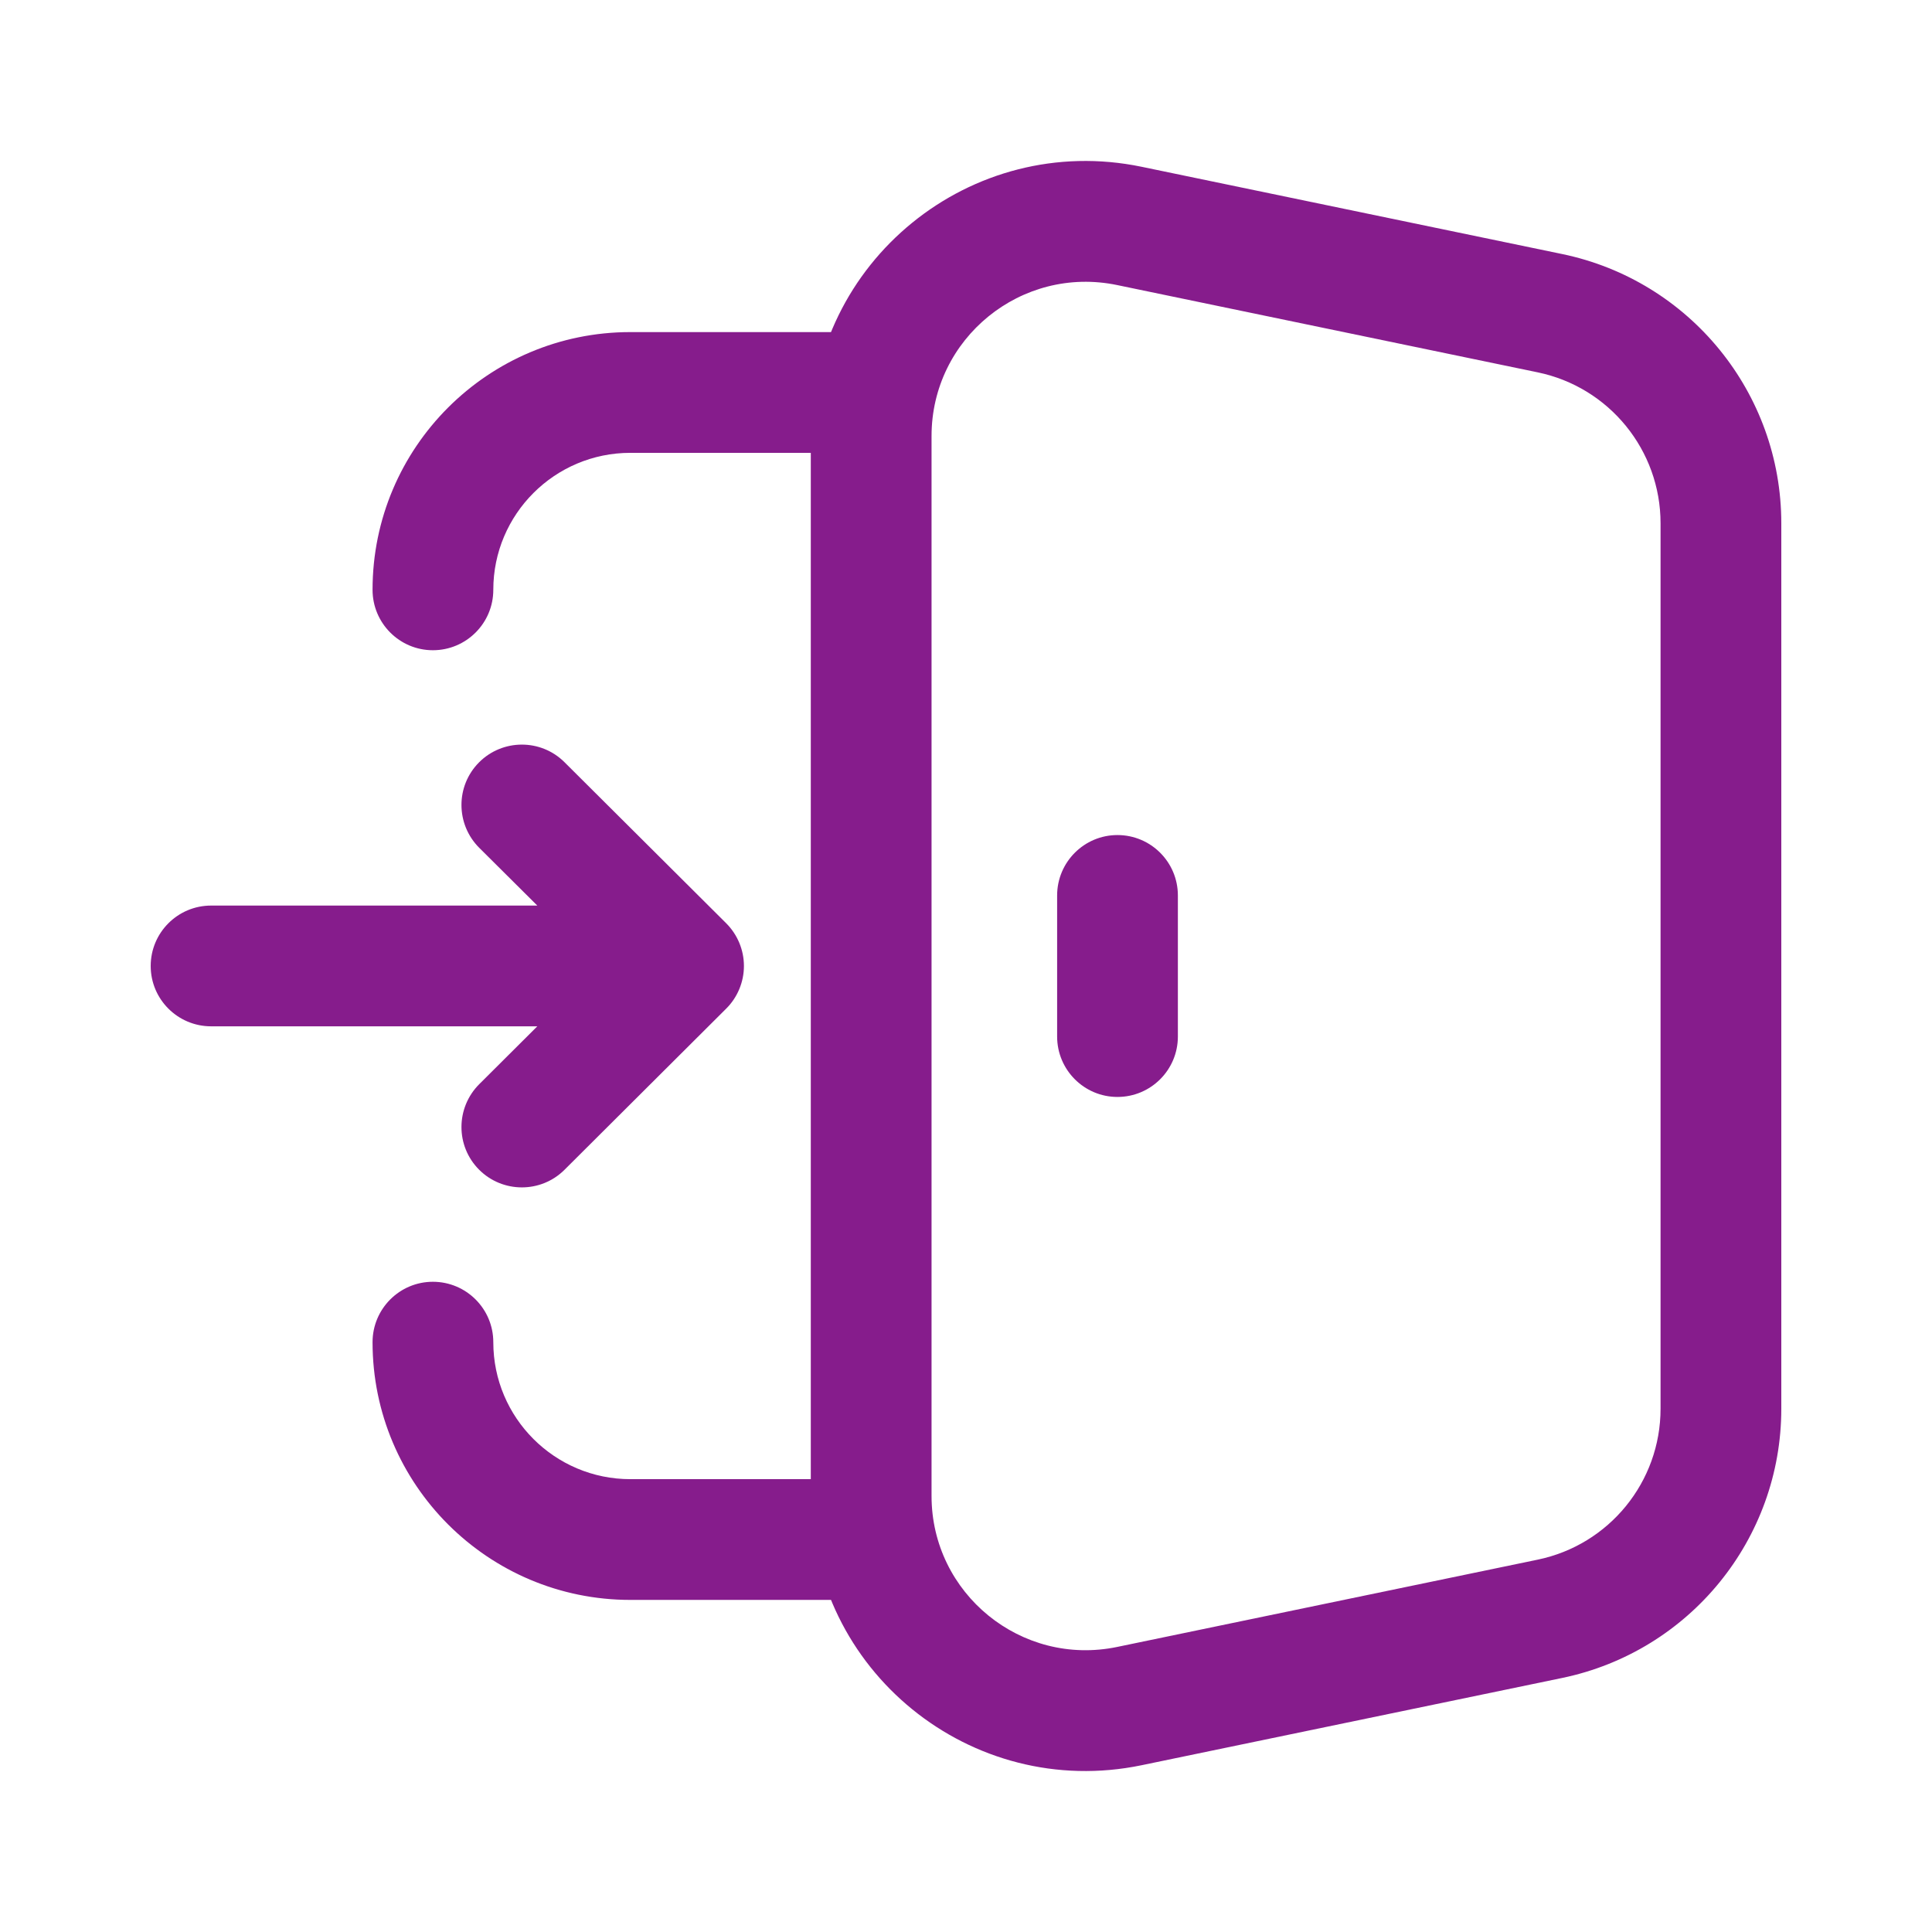 <svg width="18" height="18" viewBox="0 0 18 18" fill="none" xmlns="http://www.w3.org/2000/svg">
<path fill-rule="evenodd" clip-rule="evenodd" d="M10.411 7.78C10.722 7.78 10.974 8.032 10.974 8.343V9.657C10.974 9.968 10.722 10.22 10.411 10.22C10.101 10.22 9.849 9.968 9.849 9.657V8.343C9.849 8.032 10.101 7.78 10.411 7.78Z" fill="#861C8C"/>
<path fill-rule="evenodd" clip-rule="evenodd" d="M10.409 2.656C9.516 2.47 8.679 3.152 8.679 4.062L8.679 13.938C8.679 14.848 9.516 15.53 10.409 15.344L14.326 14.531C14.993 14.393 15.471 13.806 15.471 13.125L15.471 4.875C15.471 4.195 14.993 3.607 14.326 3.469L10.409 2.656ZM7.554 4.062C7.554 2.437 9.047 1.224 10.637 1.554L14.555 2.367C15.743 2.614 16.596 3.661 16.596 4.875V13.125C16.596 14.339 15.743 15.386 14.555 15.633L10.637 16.446C9.047 16.776 7.554 15.563 7.554 13.938L7.554 4.062Z" fill="#861C8C"/>
<path fill-rule="evenodd" clip-rule="evenodd" d="M4.033 11.942C4.344 11.942 4.596 12.194 4.596 12.505C4.596 13.209 5.168 13.781 5.873 13.781H8.013C8.323 13.781 8.575 14.033 8.575 14.343C8.575 14.654 8.323 14.906 8.013 14.906H5.873C4.547 14.906 3.471 13.831 3.471 12.505C3.471 12.194 3.723 11.942 4.033 11.942Z" fill="#861C8C"/>
<path fill-rule="evenodd" clip-rule="evenodd" d="M4.463 7.103C4.682 6.883 5.039 6.882 5.259 7.101L6.765 8.601C6.871 8.707 6.931 8.85 6.931 9C6.931 9.149 6.871 9.293 6.765 9.398L5.259 10.899C5.039 11.118 4.682 11.117 4.463 10.897C4.244 10.677 4.245 10.321 4.465 10.101L5.006 9.562H1.967C1.656 9.562 1.404 9.31 1.404 9C1.404 8.689 1.656 8.437 1.967 8.437H5.006L4.465 7.899C4.245 7.679 4.244 7.323 4.463 7.103Z" fill="#861C8C"/>
<path fill-rule="evenodd" clip-rule="evenodd" d="M3.471 5.495C3.471 4.169 4.547 3.094 5.873 3.094L8.013 3.094C8.323 3.094 8.575 3.346 8.575 3.656C8.575 3.967 8.323 4.219 8.013 4.219L5.873 4.219C5.168 4.219 4.596 4.791 4.596 5.495C4.596 5.806 4.344 6.058 4.033 6.058C3.723 6.058 3.471 5.806 3.471 5.495Z" fill="#861C8C"/>
</svg>
